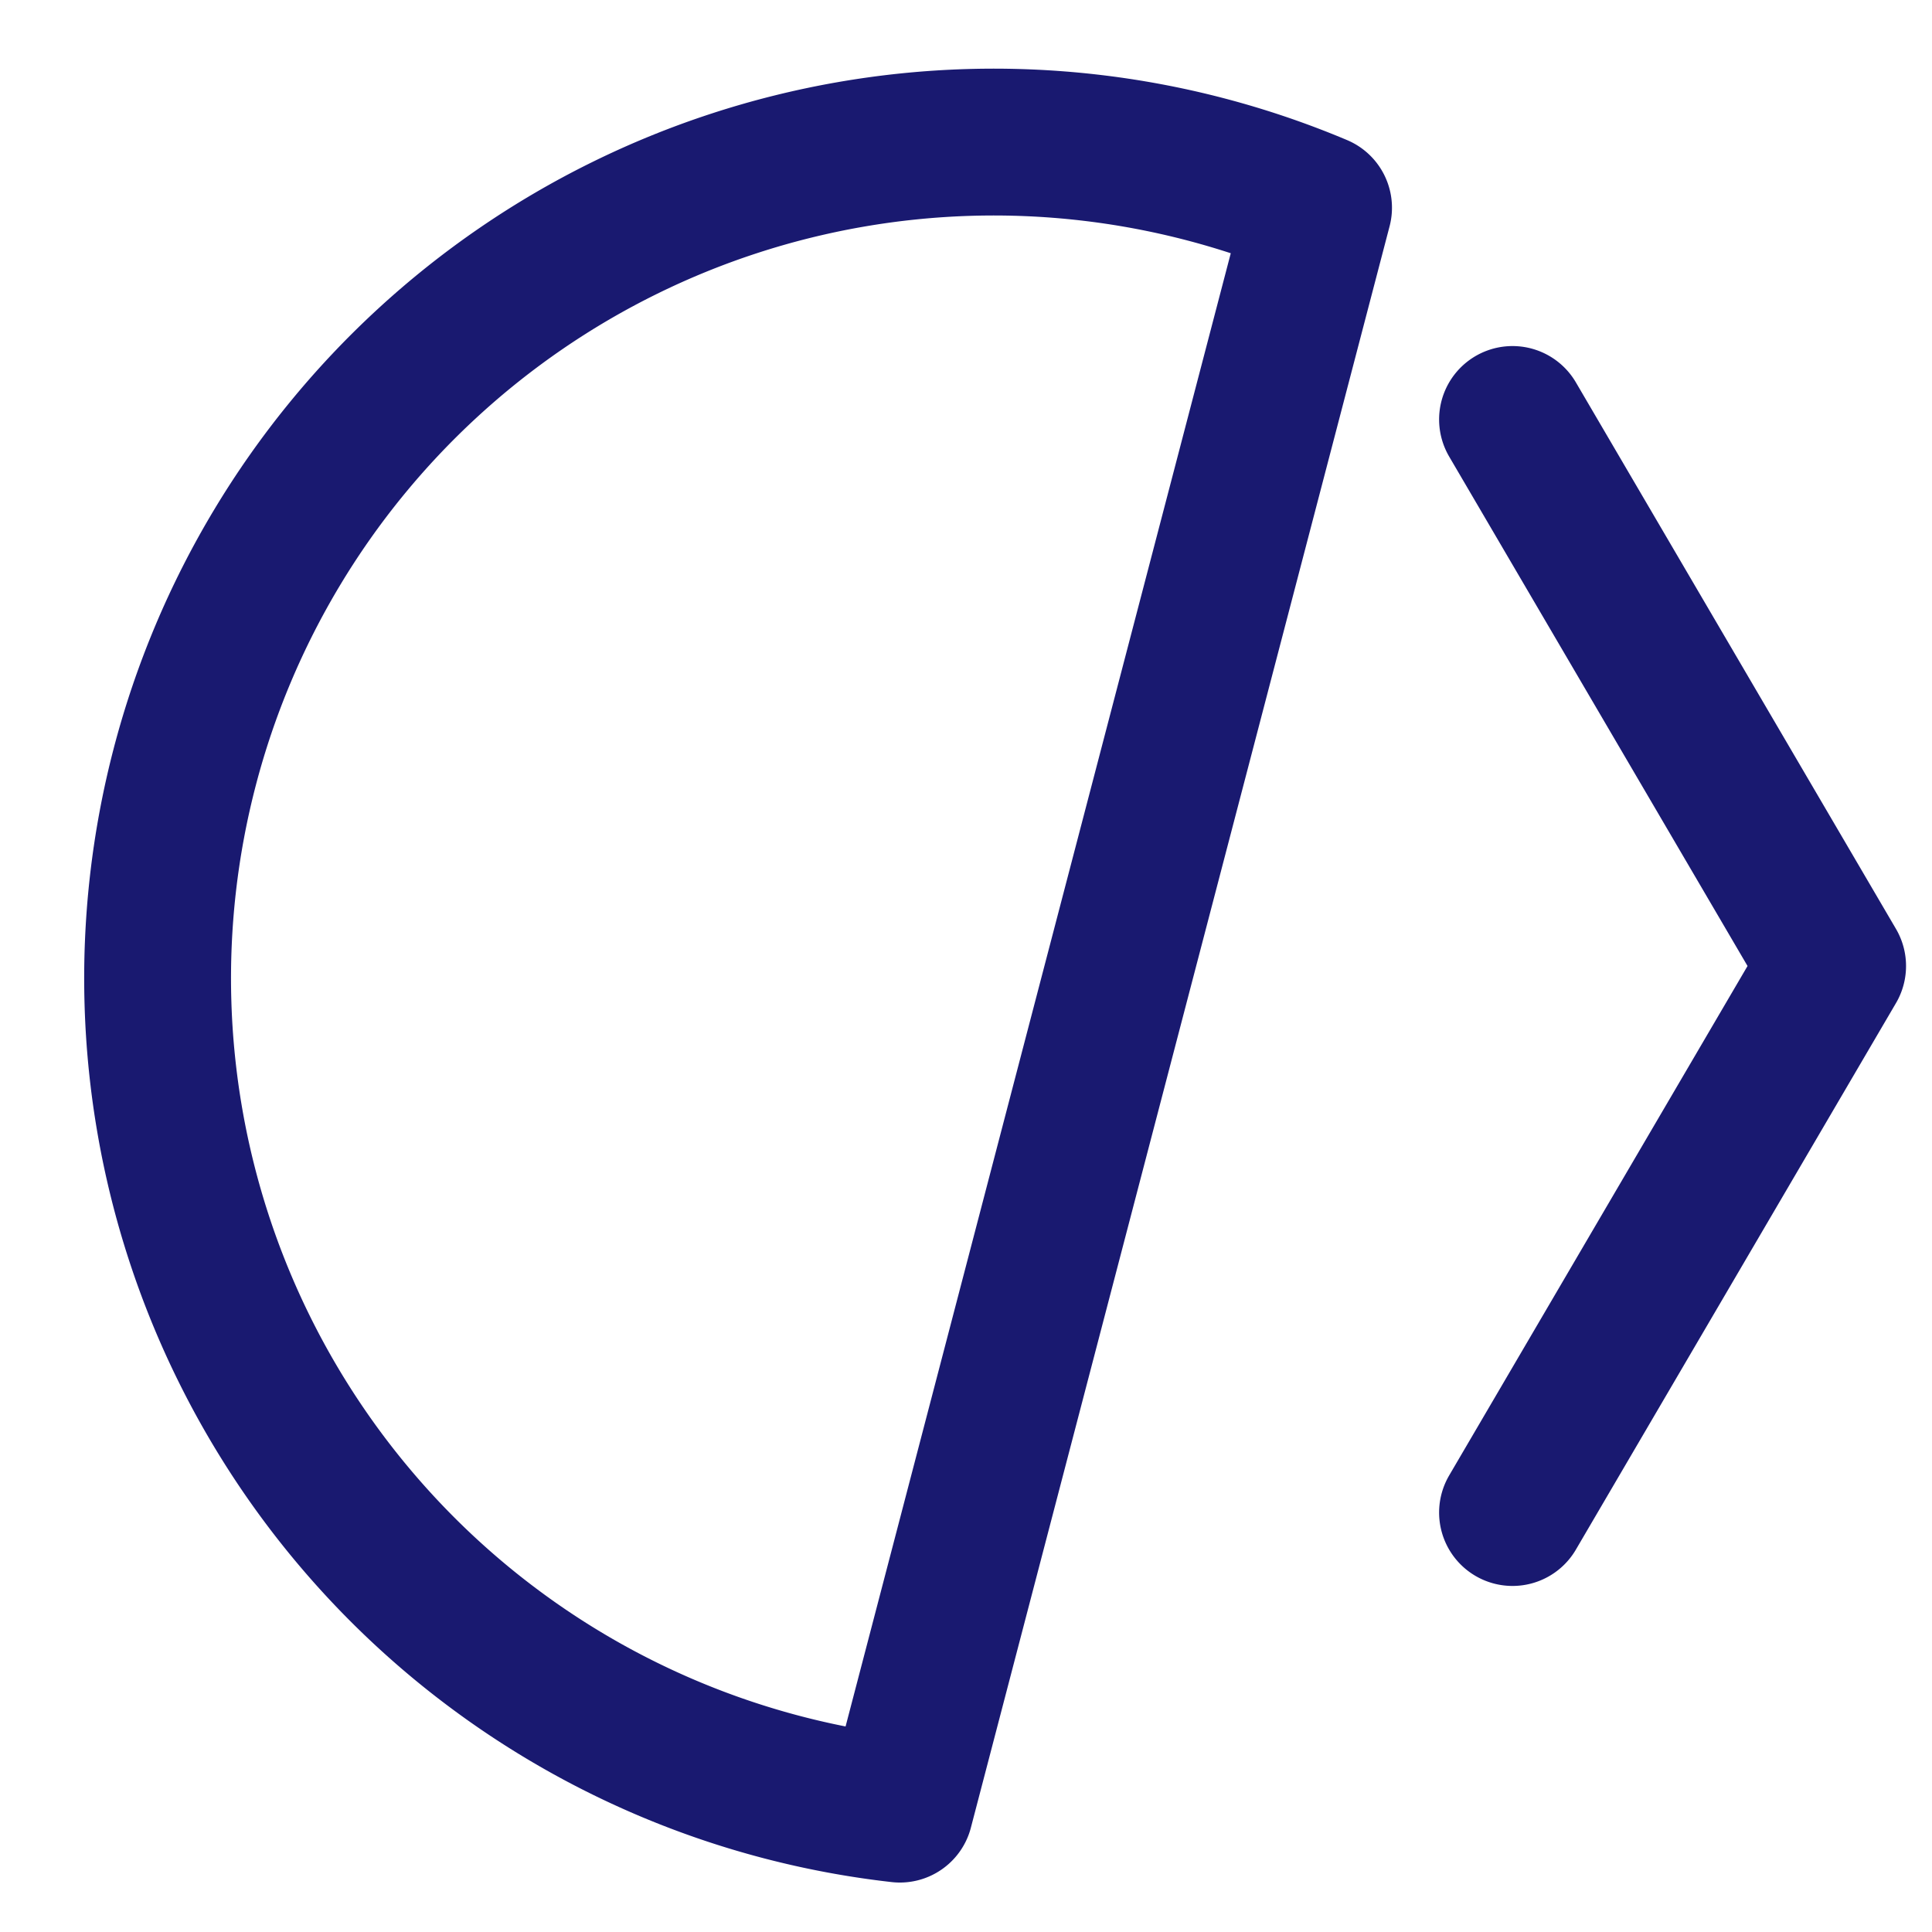 <?xml version="1.0" standalone="no"?>
<svg viewBox="-62.5 -62.5 125 125" version="1.1" xmlns="http://www.w3.org/2000/svg">
    <g transform="scale(1,-1)">
        <path id="main" d="

        M 22.81 49.06
        A 54.1 54.1 1 1 1 -4.28 -54.55
        Z
        M 35.36 -35.36
        L 56.07 0
        L 35.36 35.36

        " fill="none" stroke="midnightblue" stroke-width="9.5" stroke-linejoin="round" stroke-linecap="round"/>
    </g>
</svg>